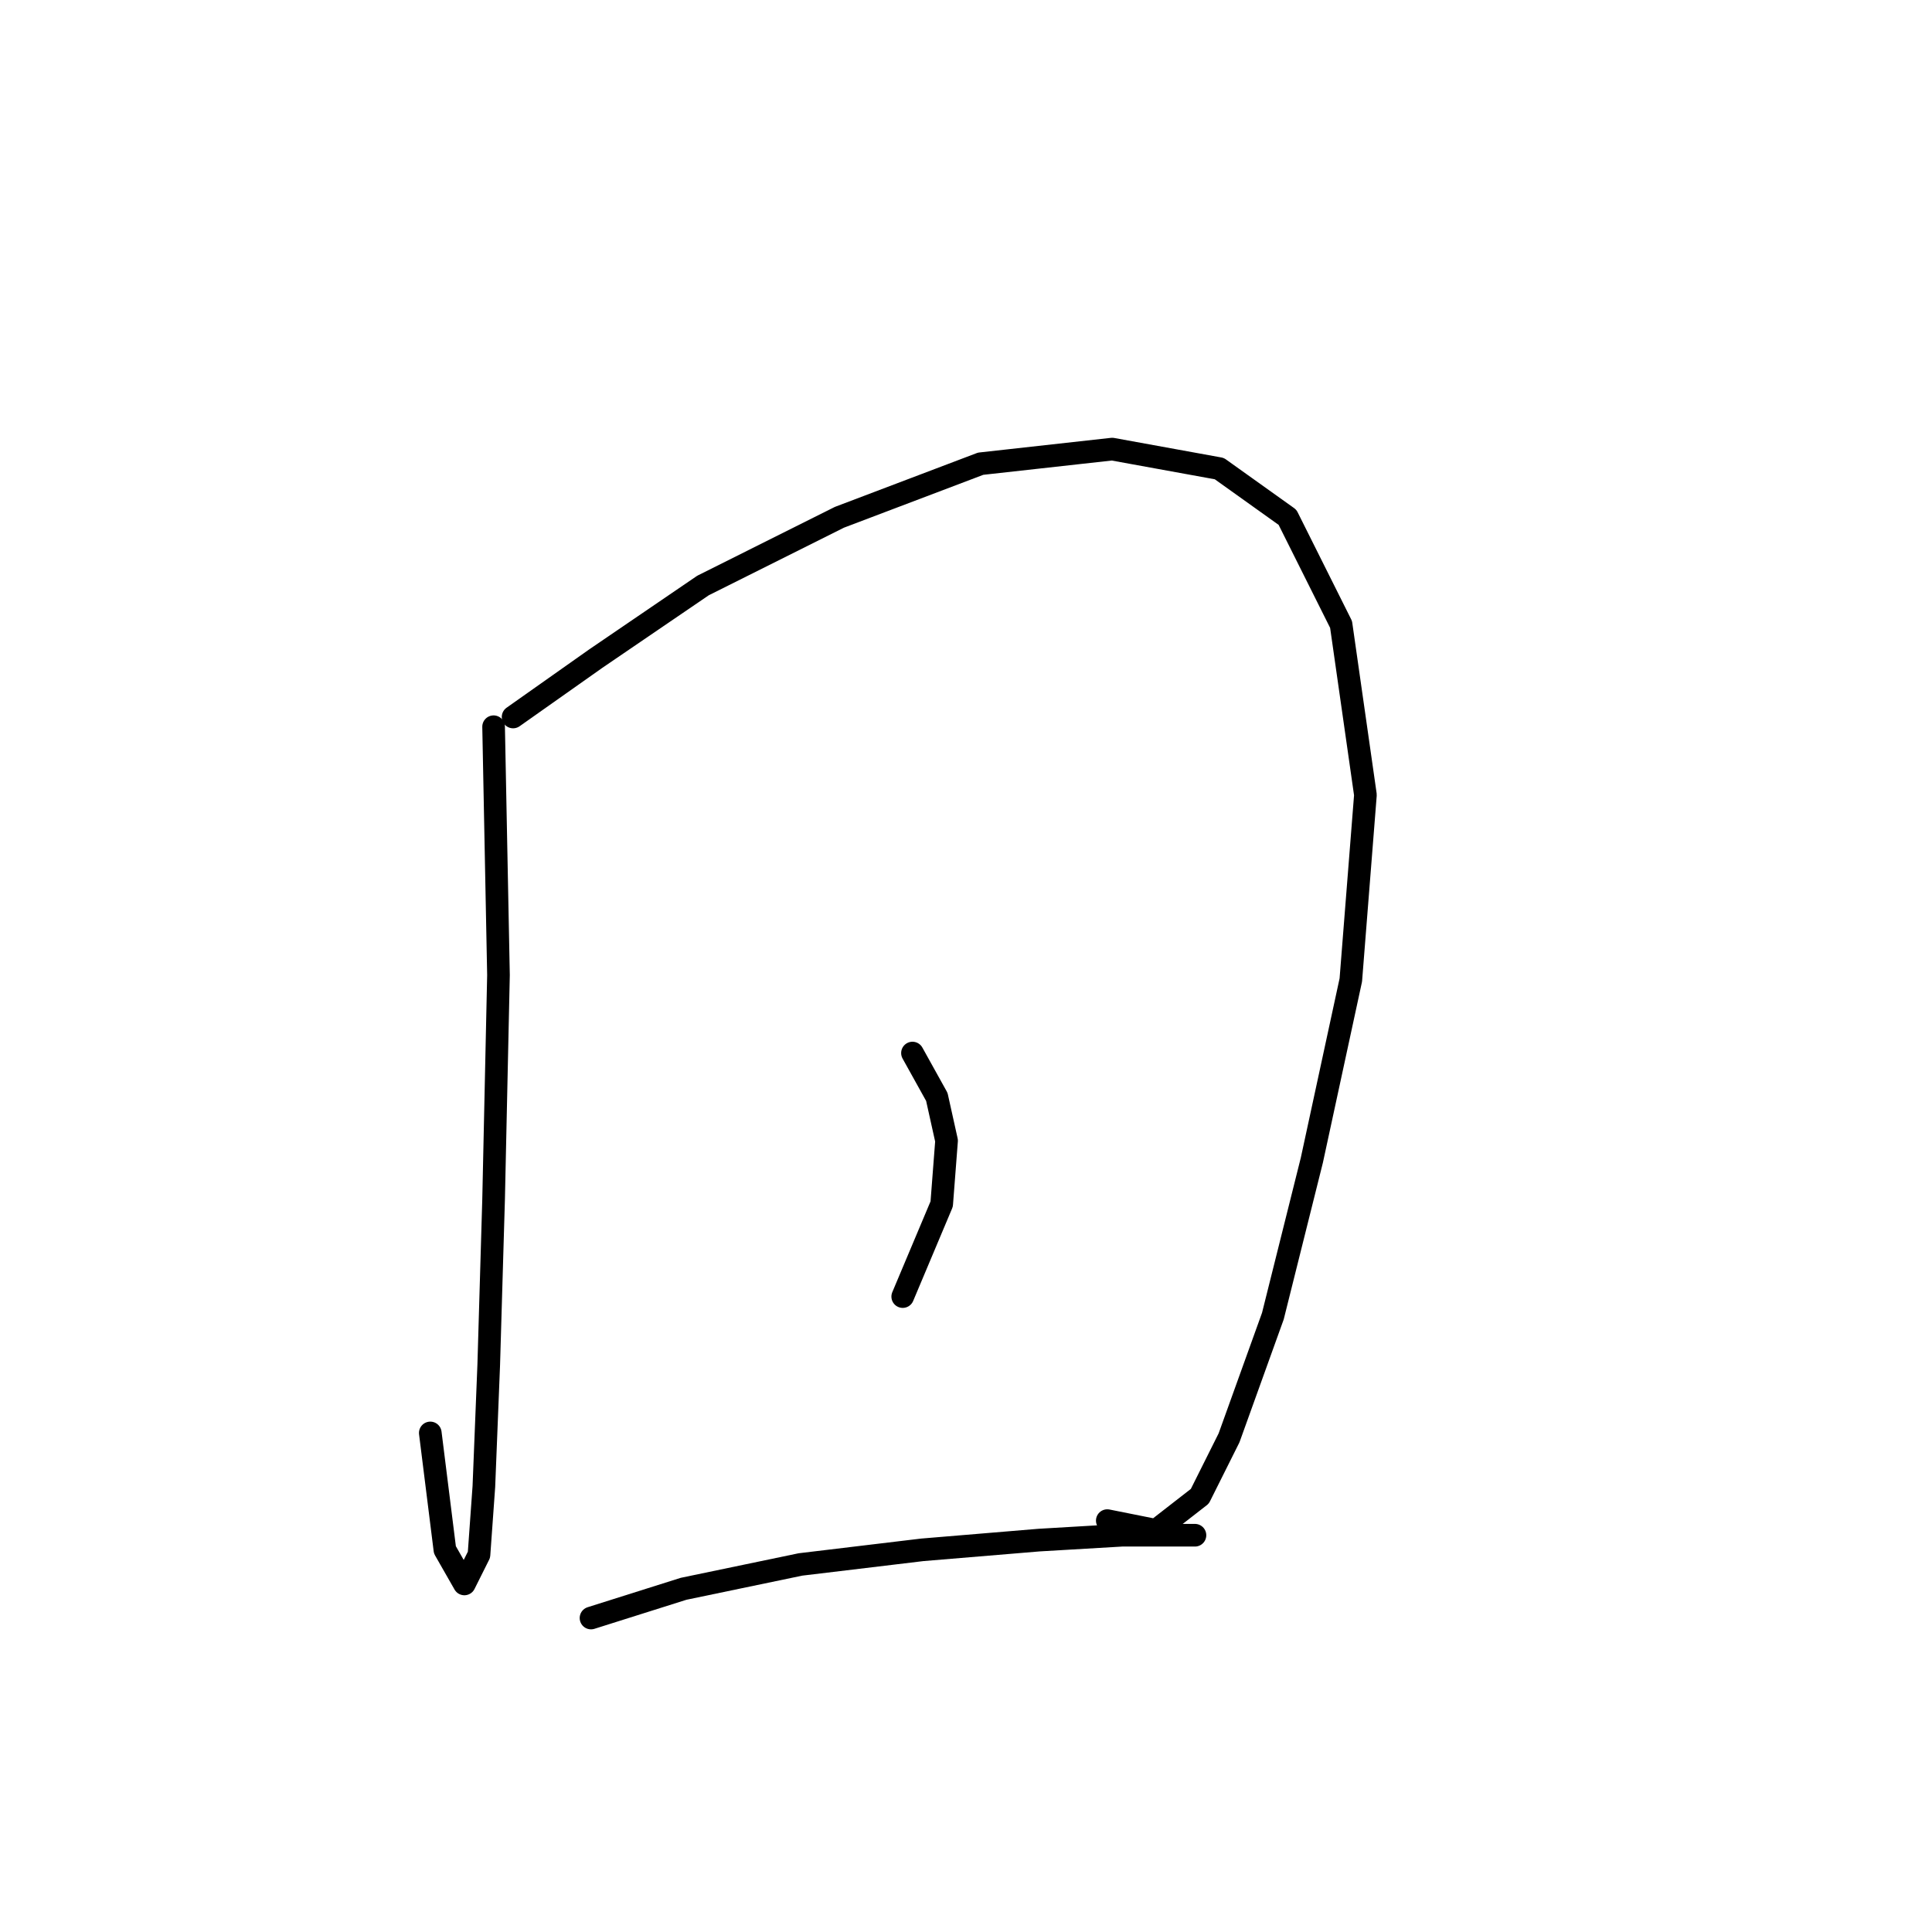 <?xml version="1.0" standalone="no"?>
    <svg width="256" height="256" xmlns="http://www.w3.org/2000/svg" version="1.1">
    <polyline stroke="black" stroke-width="3" stroke-linecap="round" fill="transparent" stroke-linejoin="round" points="65.405 96.295 66.051 129.209 65.405 158.896 64.76 180.838 64.115 196.972 63.469 206.007 61.533 209.88 58.952 205.362 57.016 189.873 57.016 189.873 " />
        <polyline stroke="black" stroke-width="3" stroke-linecap="round" fill="transparent" stroke-linejoin="round" points="67.987 95.004 78.958 87.26 93.156 77.58 111.226 68.544 129.942 61.445 147.367 59.509 161.565 62.091 170.6 68.544 177.699 82.742 180.926 105.33 178.99 129.854 173.827 153.733 168.664 174.384 162.856 190.519 158.984 198.263 153.175 202.781 146.722 201.49 146.722 201.49 " />
        <polyline stroke="black" stroke-width="3" stroke-linecap="round" fill="transparent" stroke-linejoin="round" points="120.907 139.535 124.134 145.343 125.424 151.151 124.779 159.541 119.616 171.803 119.616 171.803 " />
        <polyline stroke="black" stroke-width="3" stroke-linecap="round" fill="transparent" stroke-linejoin="round" points="78.313 214.397 90.575 210.525 106.063 207.298 122.198 205.362 137.686 204.071 148.658 203.426 156.402 203.426 158.338 203.426 158.338 203.426 " />
        </svg>